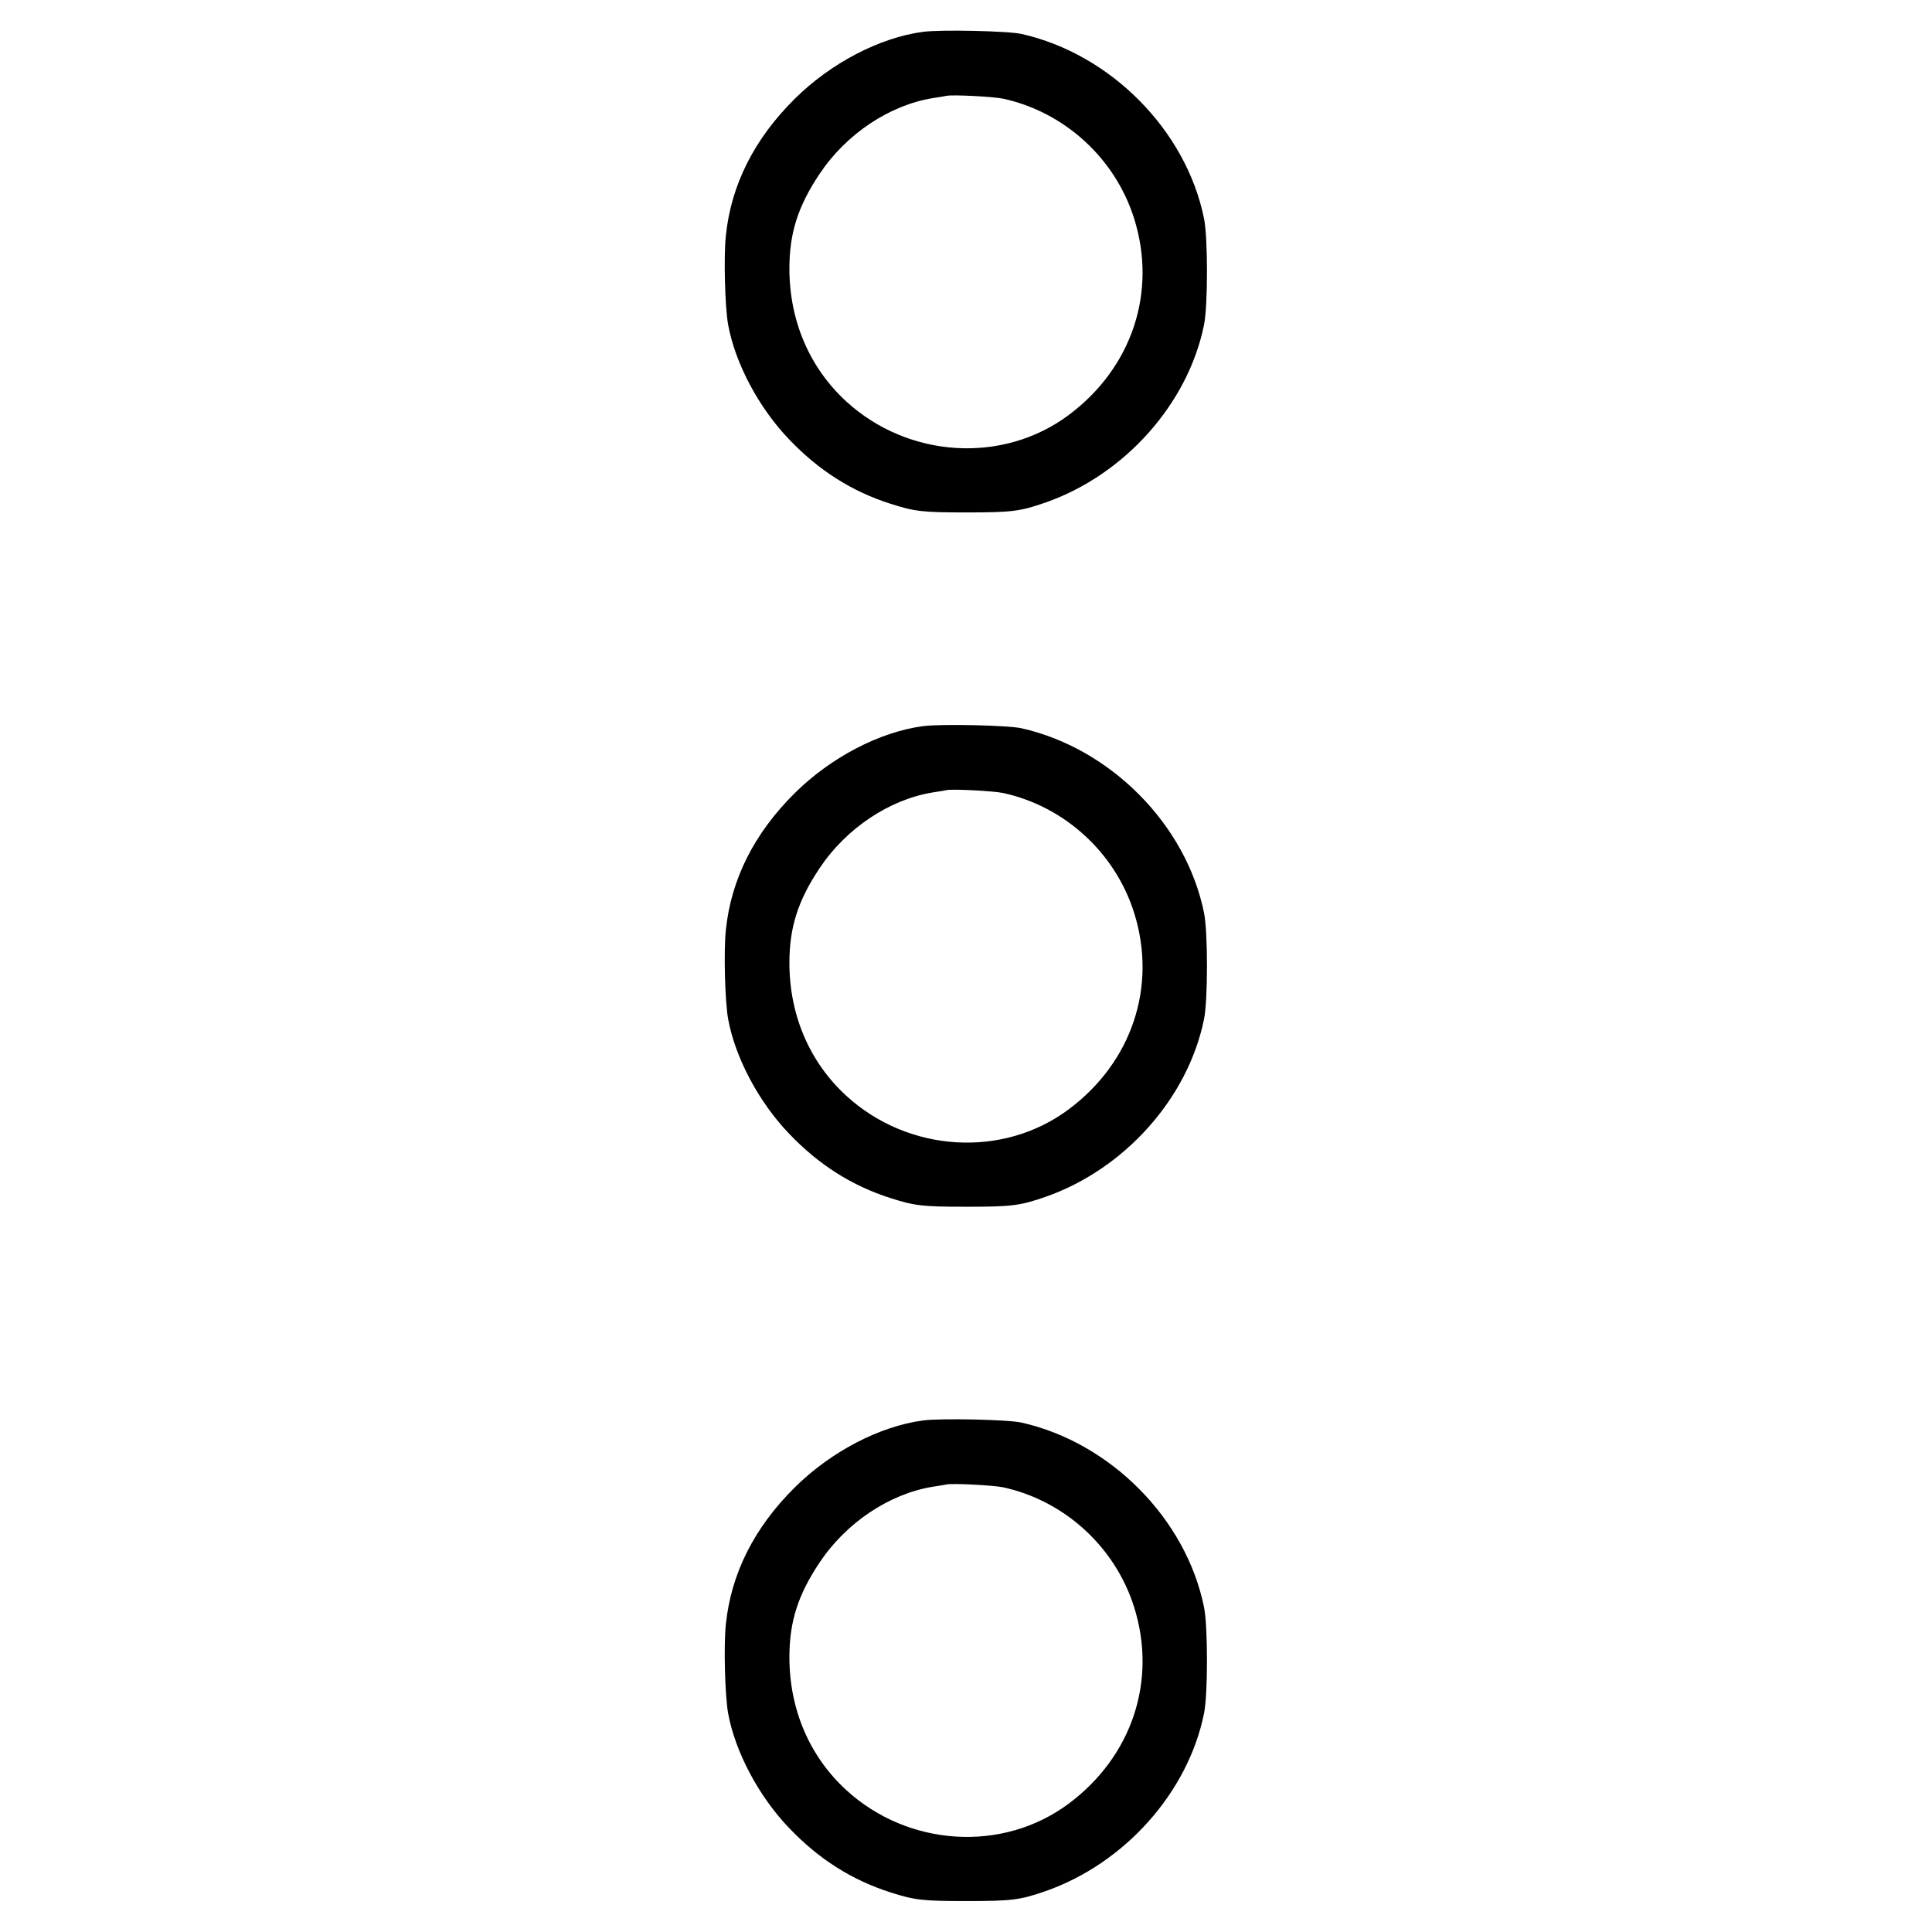 <?xml version="1.0" standalone="no"?>
<!DOCTYPE svg PUBLIC "-//W3C//DTD SVG 20010904//EN"
 "http://www.w3.org/TR/2001/REC-SVG-20010904/DTD/svg10.dtd">
<svg version="1.0" xmlns="http://www.w3.org/2000/svg"
 width="1280pt" height="1280pt" viewBox="0 0 1280 1280"
 preserveAspectRatio="xMidYMid meet">
<g transform="translate(0,1280) scale(0.1,-0.1)"
fill="#000000" stroke="none">
<path d="M6115 12589 c-287 -38 -611 -207 -850 -444 -268 -266 -421 -569 -456
-906 -15 -142 -6 -473 15 -590 47 -257 204 -552 405 -761 197 -206 415 -344
672 -426 160 -51 210 -57 504 -57 297 0 354 7 523 66 524 184 943 654 1049
1177 26 126 26 578 0 704 -118 584 -618 1090 -1209 1223 -86 20 -538 30 -653
14z m532 -443 c407 -89 742 -396 867 -794 153 -487 -14 -989 -434 -1302 -436
-325 -1062 -286 -1473 90 -244 224 -377 535 -377 881 0 235 57 413 200 627
176 264 462 455 750 502 41 6 82 13 90 15 38 9 312 -5 377 -19z"/>
<path d="M6115 7989 c-287 -38 -611 -207 -850 -444 -268 -266 -421 -569 -456
-906 -15 -142 -6 -473 15 -590 47 -257 204 -552 405 -761 197 -206 415 -344
672 -426 160 -51 210 -57 504 -57 297 0 354 7 523 66 524 184 943 654 1049
1177 26 126 26 578 0 704 -118 584 -618 1090 -1209 1223 -86 20 -538 30 -653
14z m532 -443 c407 -89 742 -396 867 -794 153 -487 -14 -989 -434 -1302 -436
-325 -1062 -286 -1473 90 -244 224 -377 535 -377 881 0 235 57 413 200 627
176 264 462 455 750 502 41 6 82 13 90 15 38 9 312 -5 377 -19z"/>
<path d="M6115 3389 c-287 -38 -611 -207 -850 -444 -268 -266 -421 -569 -456
-906 -15 -142 -6 -473 15 -590 47 -257 204 -552 405 -761 197 -206 415 -344
672 -426 160 -51 210 -57 504 -57 297 0 354 7 523 66 524 184 943 654 1049
1177 26 126 26 578 0 704 -118 584 -618 1090 -1209 1223 -86 20 -538 30 -653
14z m532 -443 c407 -89 742 -396 867 -794 153 -487 -14 -989 -434 -1302 -436
-325 -1062 -286 -1473 90 -244 224 -377 535 -377 881 0 235 57 413 200 627
176 264 462 455 750 502 41 6 82 13 90 15 38 9 312 -5 377 -19z"/>
</g>
</svg>
